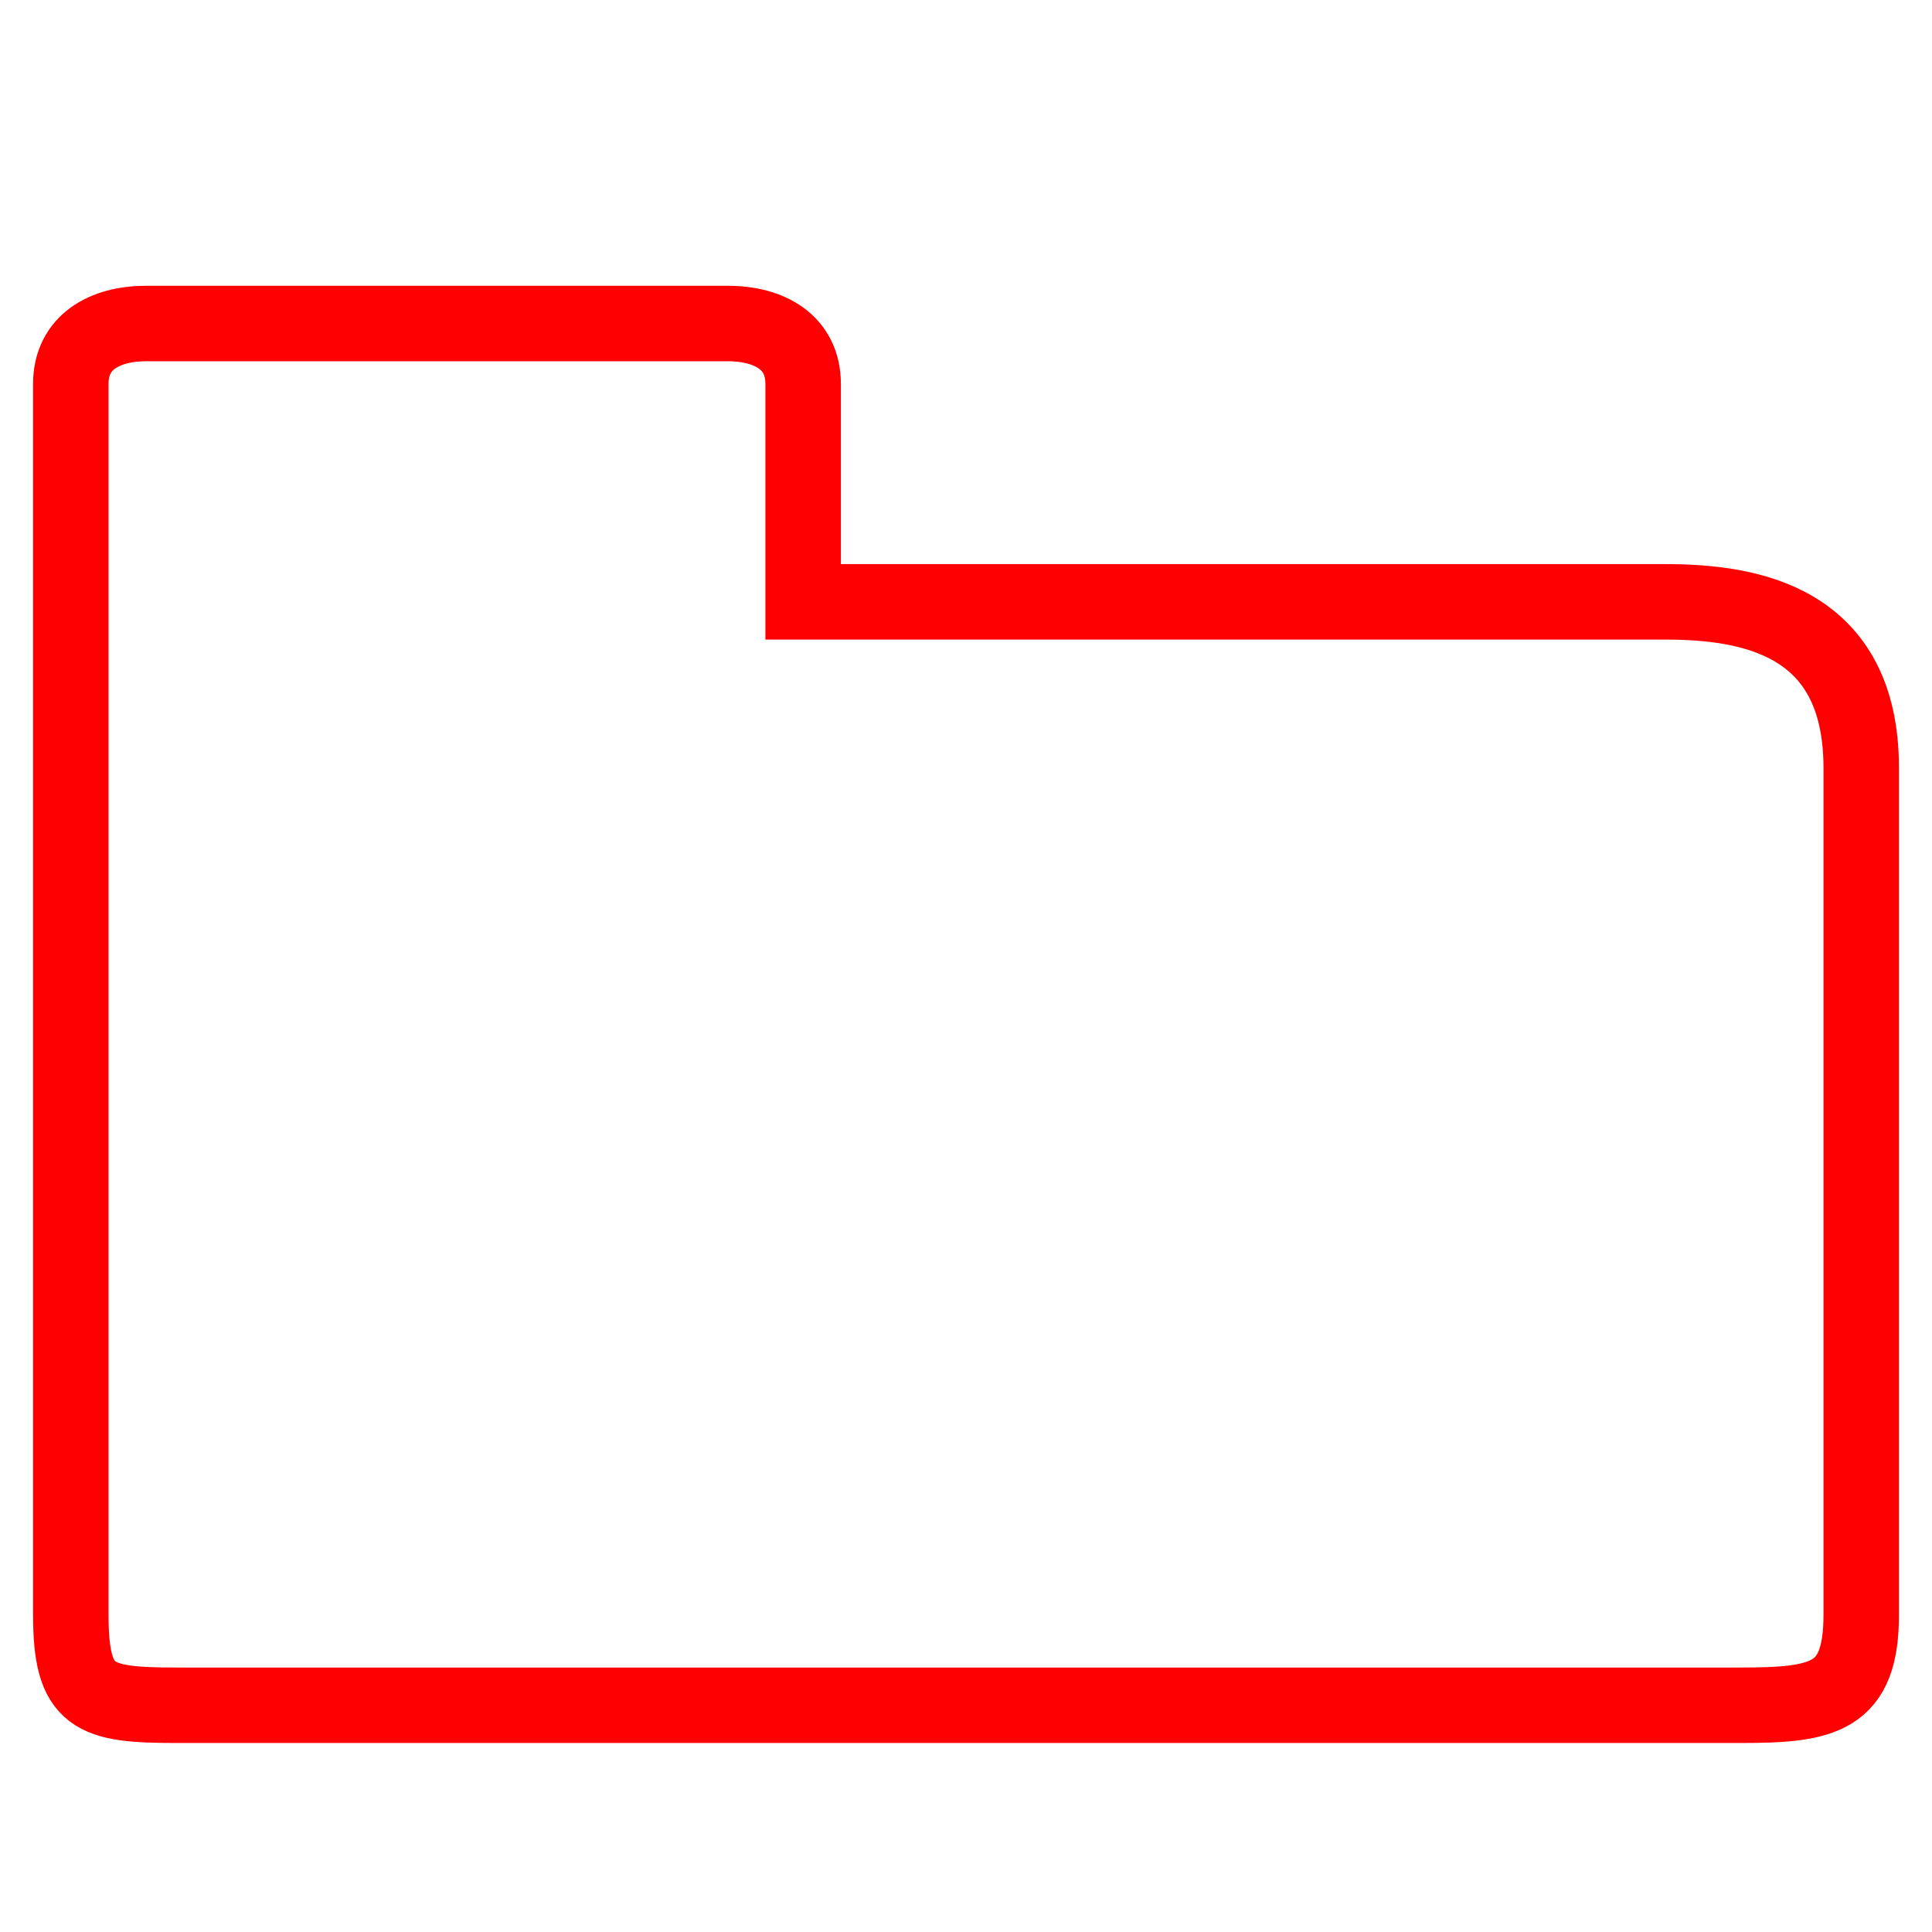 <?xml version="1.0" encoding="utf-8"?>
<!-- Generator: Adobe Illustrator 16.0.0, SVG Export Plug-In . SVG Version: 6.00 Build 0)  -->
<!DOCTYPE svg PUBLIC "-//W3C//DTD SVG 1.1//EN" "http://www.w3.org/Graphics/SVG/1.1/DTD/svg11.dtd">
<svg version="1.1" id="Calque_1" xmlns="http://www.w3.org/2000/svg" xmlns:xlink="http://www.w3.org/1999/xlink" x="0px" y="0px"
	 width="128px" height="128px" viewBox="0 0 128 128" enable-background="new 0 0 128 128" xml:space="preserve">
<g id="Calque_2">
	<g>
		<path fill="none" stroke="#FF0000" stroke-width="5" stroke-miterlimit="10" d="M4.691,52.874v54.104c0,5.521,1.479,6,7,6h103.62
			c5.522,0,8-0.479,8-6V50.874c0-9.835-7.478-11-13-11H53.21V25.433c0-2.761-2.237-4-5-4H9.691c-2.762,0-5,1.239-5,4v24.296V52.874z
			"/>
	</g>
</g>
</svg>
